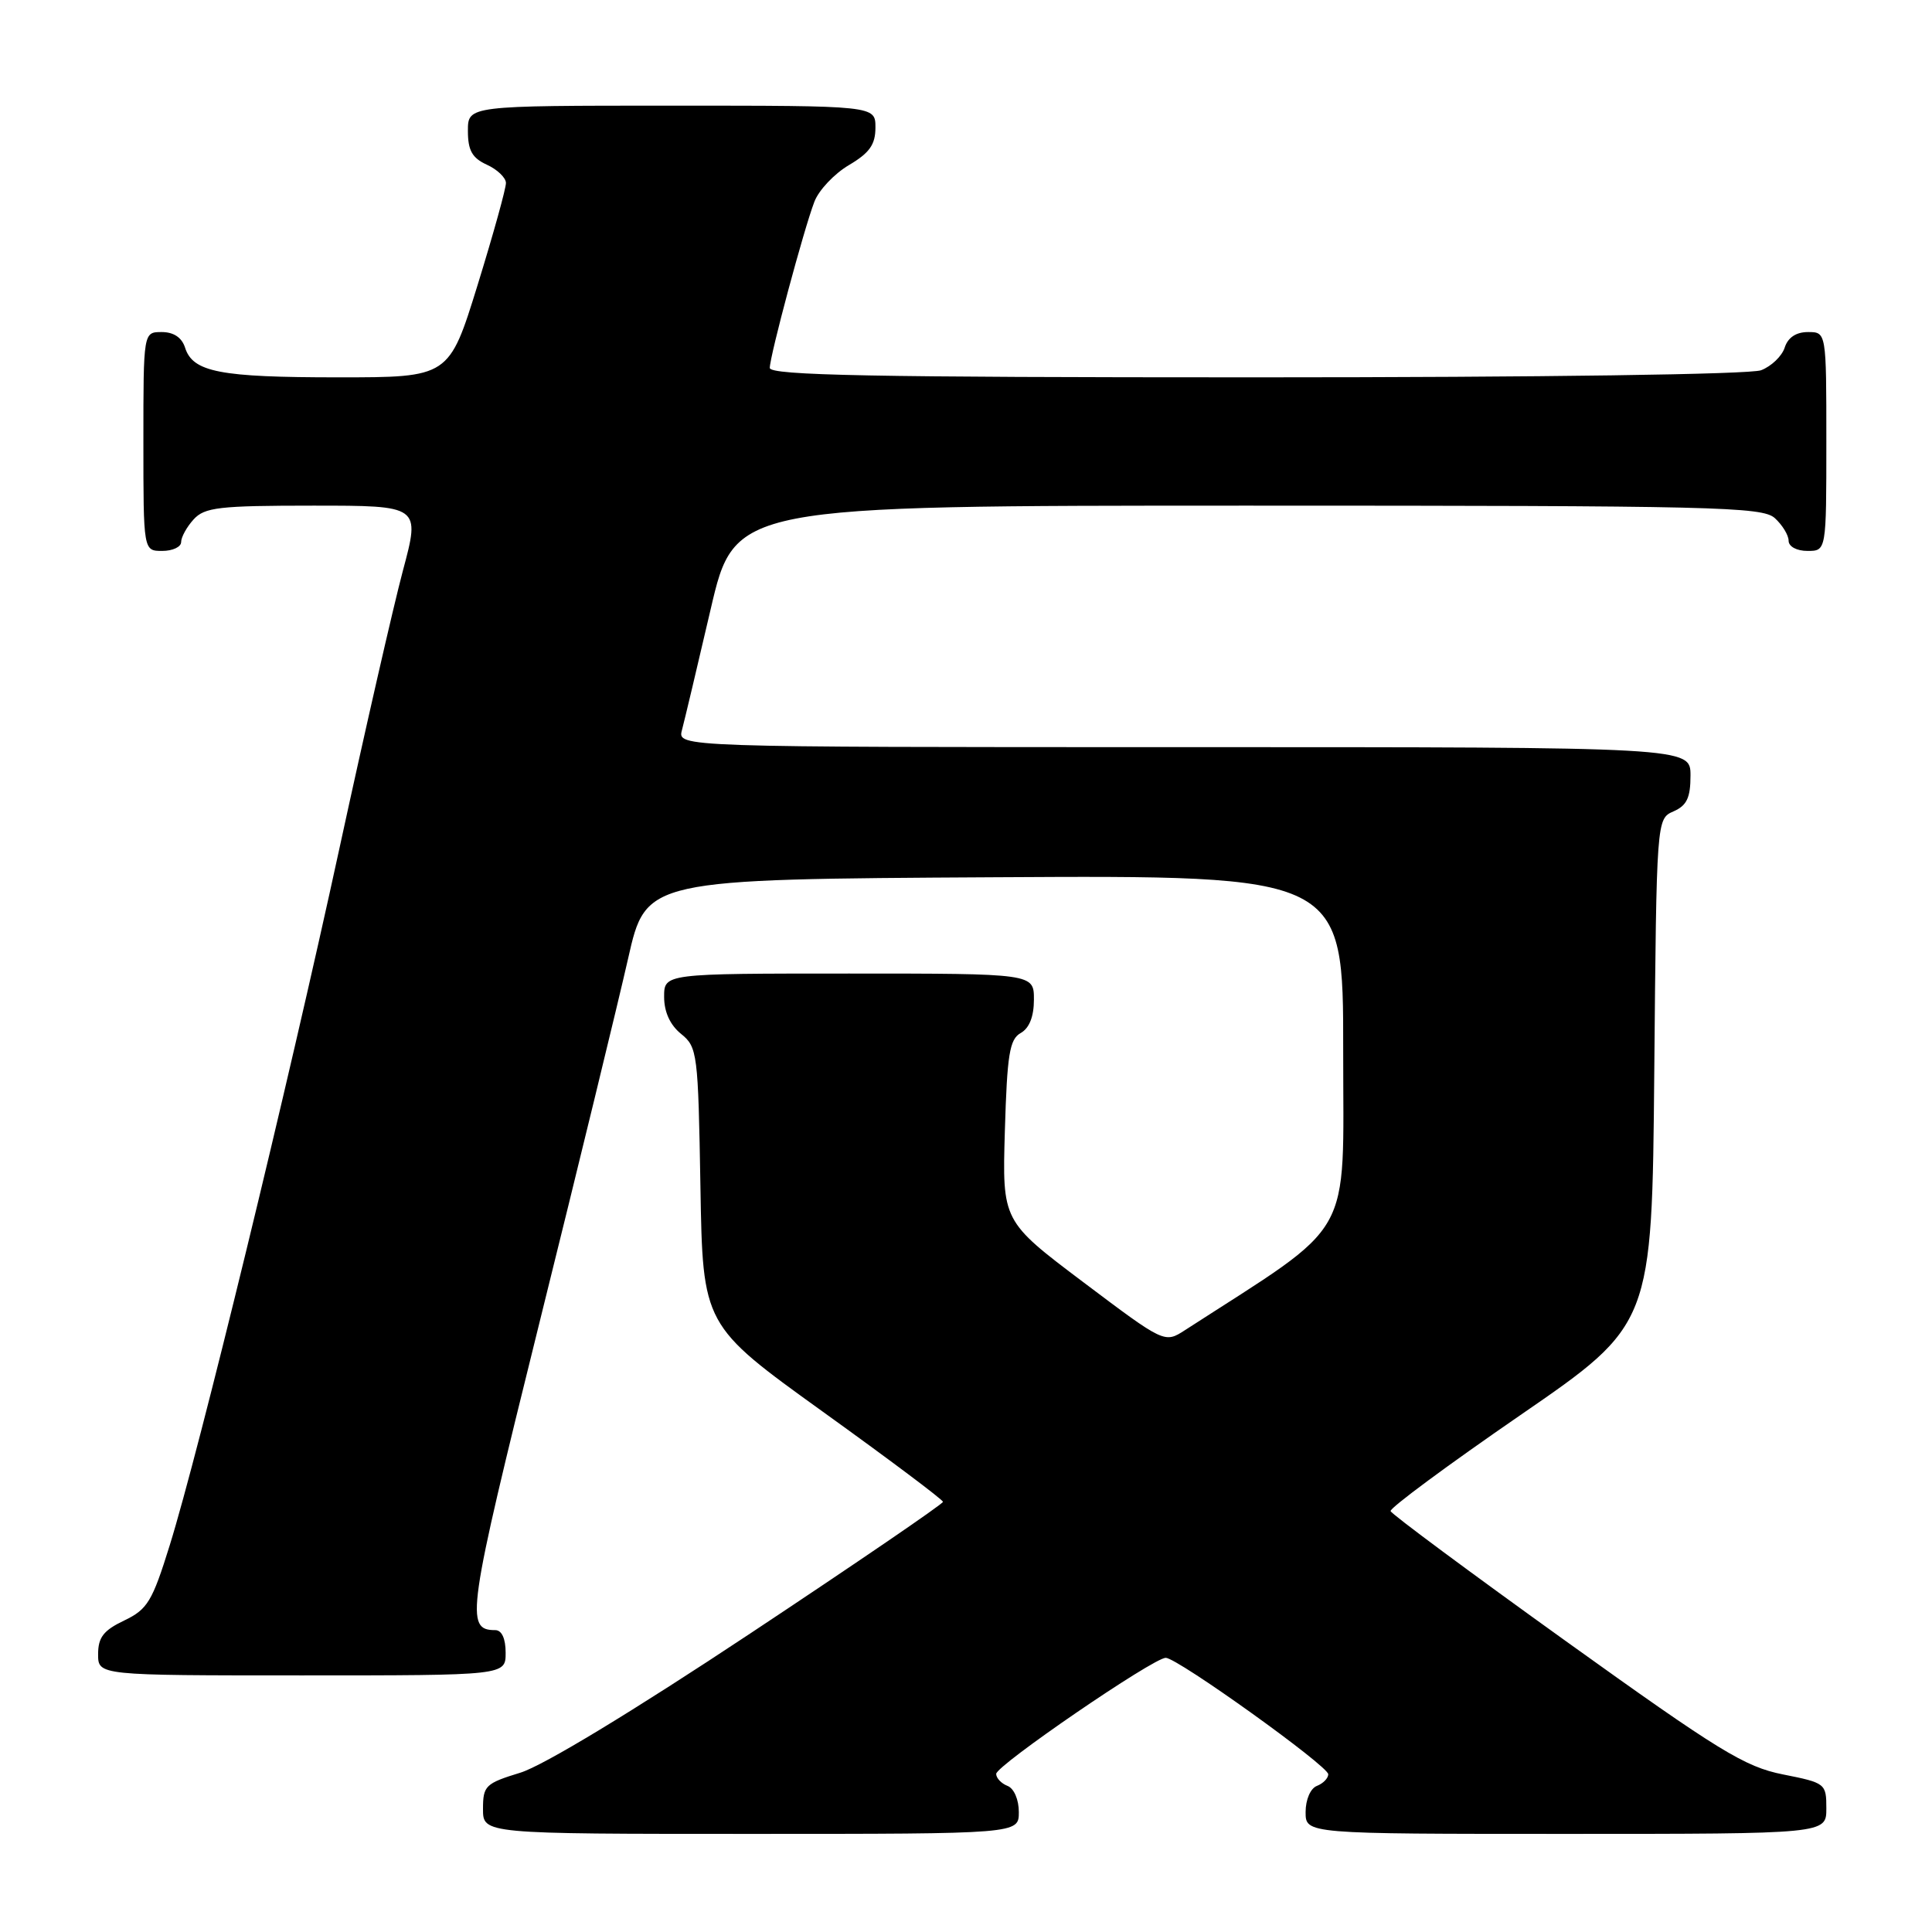 <?xml version="1.0" encoding="UTF-8" standalone="no"?>
<!DOCTYPE svg PUBLIC "-//W3C//DTD SVG 1.1//EN" "http://www.w3.org/Graphics/SVG/1.1/DTD/svg11.dtd" >
<svg xmlns="http://www.w3.org/2000/svg" xmlns:xlink="http://www.w3.org/1999/xlink" version="1.1" viewBox="0 0 256 256">
 <g >
 <path fill="currentColor"
d=" M 135.00 240.11 C 135.00 238.46 134.36 236.97 133.50 236.64 C 132.68 236.32 132.00 235.61 132.00 235.05 C 132.00 233.93 152.84 219.66 154.47 219.67 C 156.02 219.68 176.00 234.00 176.00 235.10 C 176.00 235.63 175.32 236.32 174.50 236.64 C 173.64 236.97 173.00 238.46 173.00 240.11 C 173.00 243.00 173.00 243.00 207.50 243.00 C 242.00 243.00 242.00 243.00 242.00 239.63 C 242.00 236.33 241.89 236.24 236.25 235.12 C 231.18 234.11 227.79 232.03 207.50 217.47 C 194.85 208.39 184.39 200.63 184.26 200.23 C 184.13 199.83 191.88 194.10 201.47 187.50 C 218.90 175.50 218.90 175.50 219.20 142.00 C 219.50 108.50 219.50 108.50 221.75 107.51 C 223.51 106.74 224.00 105.71 224.00 102.76 C 224.00 99.00 224.00 99.00 156.88 99.00 C 89.77 99.00 89.77 99.00 90.36 96.75 C 90.69 95.51 92.40 88.31 94.16 80.75 C 97.36 67.00 97.36 67.00 165.35 67.00 C 227.21 67.00 233.51 67.15 235.17 68.65 C 236.18 69.57 237.00 70.92 237.00 71.65 C 237.00 72.42 238.07 73.00 239.50 73.00 C 242.00 73.00 242.00 73.00 242.00 58.50 C 242.00 44.00 242.00 44.00 239.57 44.00 C 237.99 44.00 236.91 44.72 236.48 46.06 C 236.12 47.19 234.71 48.54 233.35 49.06 C 231.89 49.61 204.36 50.00 166.43 50.00 C 115.55 50.00 102.00 49.74 102.00 48.75 C 102.01 47.16 106.50 30.40 107.91 26.73 C 108.49 25.20 110.55 23.02 112.48 21.88 C 115.22 20.26 116.00 19.16 116.00 16.90 C 116.00 14.00 116.00 14.00 89.00 14.00 C 62.00 14.00 62.00 14.00 62.00 17.34 C 62.00 19.93 62.56 20.93 64.50 21.82 C 65.87 22.44 67.02 23.53 67.04 24.23 C 67.06 24.93 65.37 31.01 63.29 37.75 C 59.50 50.00 59.50 50.00 44.82 50.00 C 29.12 50.00 25.55 49.31 24.52 46.06 C 24.09 44.72 23.01 44.00 21.43 44.00 C 19.00 44.00 19.00 44.00 19.00 58.50 C 19.00 73.00 19.00 73.00 21.50 73.00 C 22.88 73.00 24.00 72.47 24.00 71.83 C 24.00 71.18 24.74 69.83 25.65 68.83 C 27.11 67.22 29.02 67.00 41.50 67.00 C 55.69 67.00 55.69 67.00 53.39 75.60 C 52.13 80.33 48.35 96.86 44.99 112.35 C 38.10 144.13 26.36 192.33 22.48 204.79 C 20.17 212.22 19.54 213.25 16.45 214.73 C 13.72 216.03 13.00 216.96 13.00 219.19 C 13.00 222.00 13.00 222.00 40.00 222.00 C 67.00 222.00 67.00 222.00 67.00 219.00 C 67.00 217.12 66.49 216.00 65.62 216.00 C 61.60 216.00 61.92 213.80 71.44 175.42 C 76.62 154.56 81.92 132.78 83.23 127.00 C 85.60 116.50 85.60 116.50 131.80 116.24 C 178.00 115.98 178.00 115.98 177.98 139.24 C 177.97 164.70 179.72 161.59 157.02 176.25 C 154.31 178.00 154.31 178.00 143.55 169.90 C 132.80 161.80 132.80 161.80 133.15 149.83 C 133.45 139.70 133.77 137.71 135.25 136.88 C 136.39 136.24 137.00 134.70 137.00 132.45 C 137.00 129.00 137.00 129.00 112.50 129.00 C 88.00 129.00 88.00 129.00 88.00 132.09 C 88.00 134.09 88.79 135.82 90.25 137.00 C 92.41 138.75 92.51 139.53 92.81 157.21 C 93.12 175.61 93.12 175.61 109.03 187.06 C 117.78 193.35 124.94 198.72 124.95 199.00 C 124.95 199.28 113.47 207.12 99.43 216.43 C 83.86 226.76 71.98 233.96 68.95 234.89 C 64.32 236.31 64.00 236.62 64.00 239.70 C 64.00 243.00 64.00 243.00 99.50 243.00 C 135.00 243.00 135.00 243.00 135.00 240.11 Z "/>
</g>
</svg>